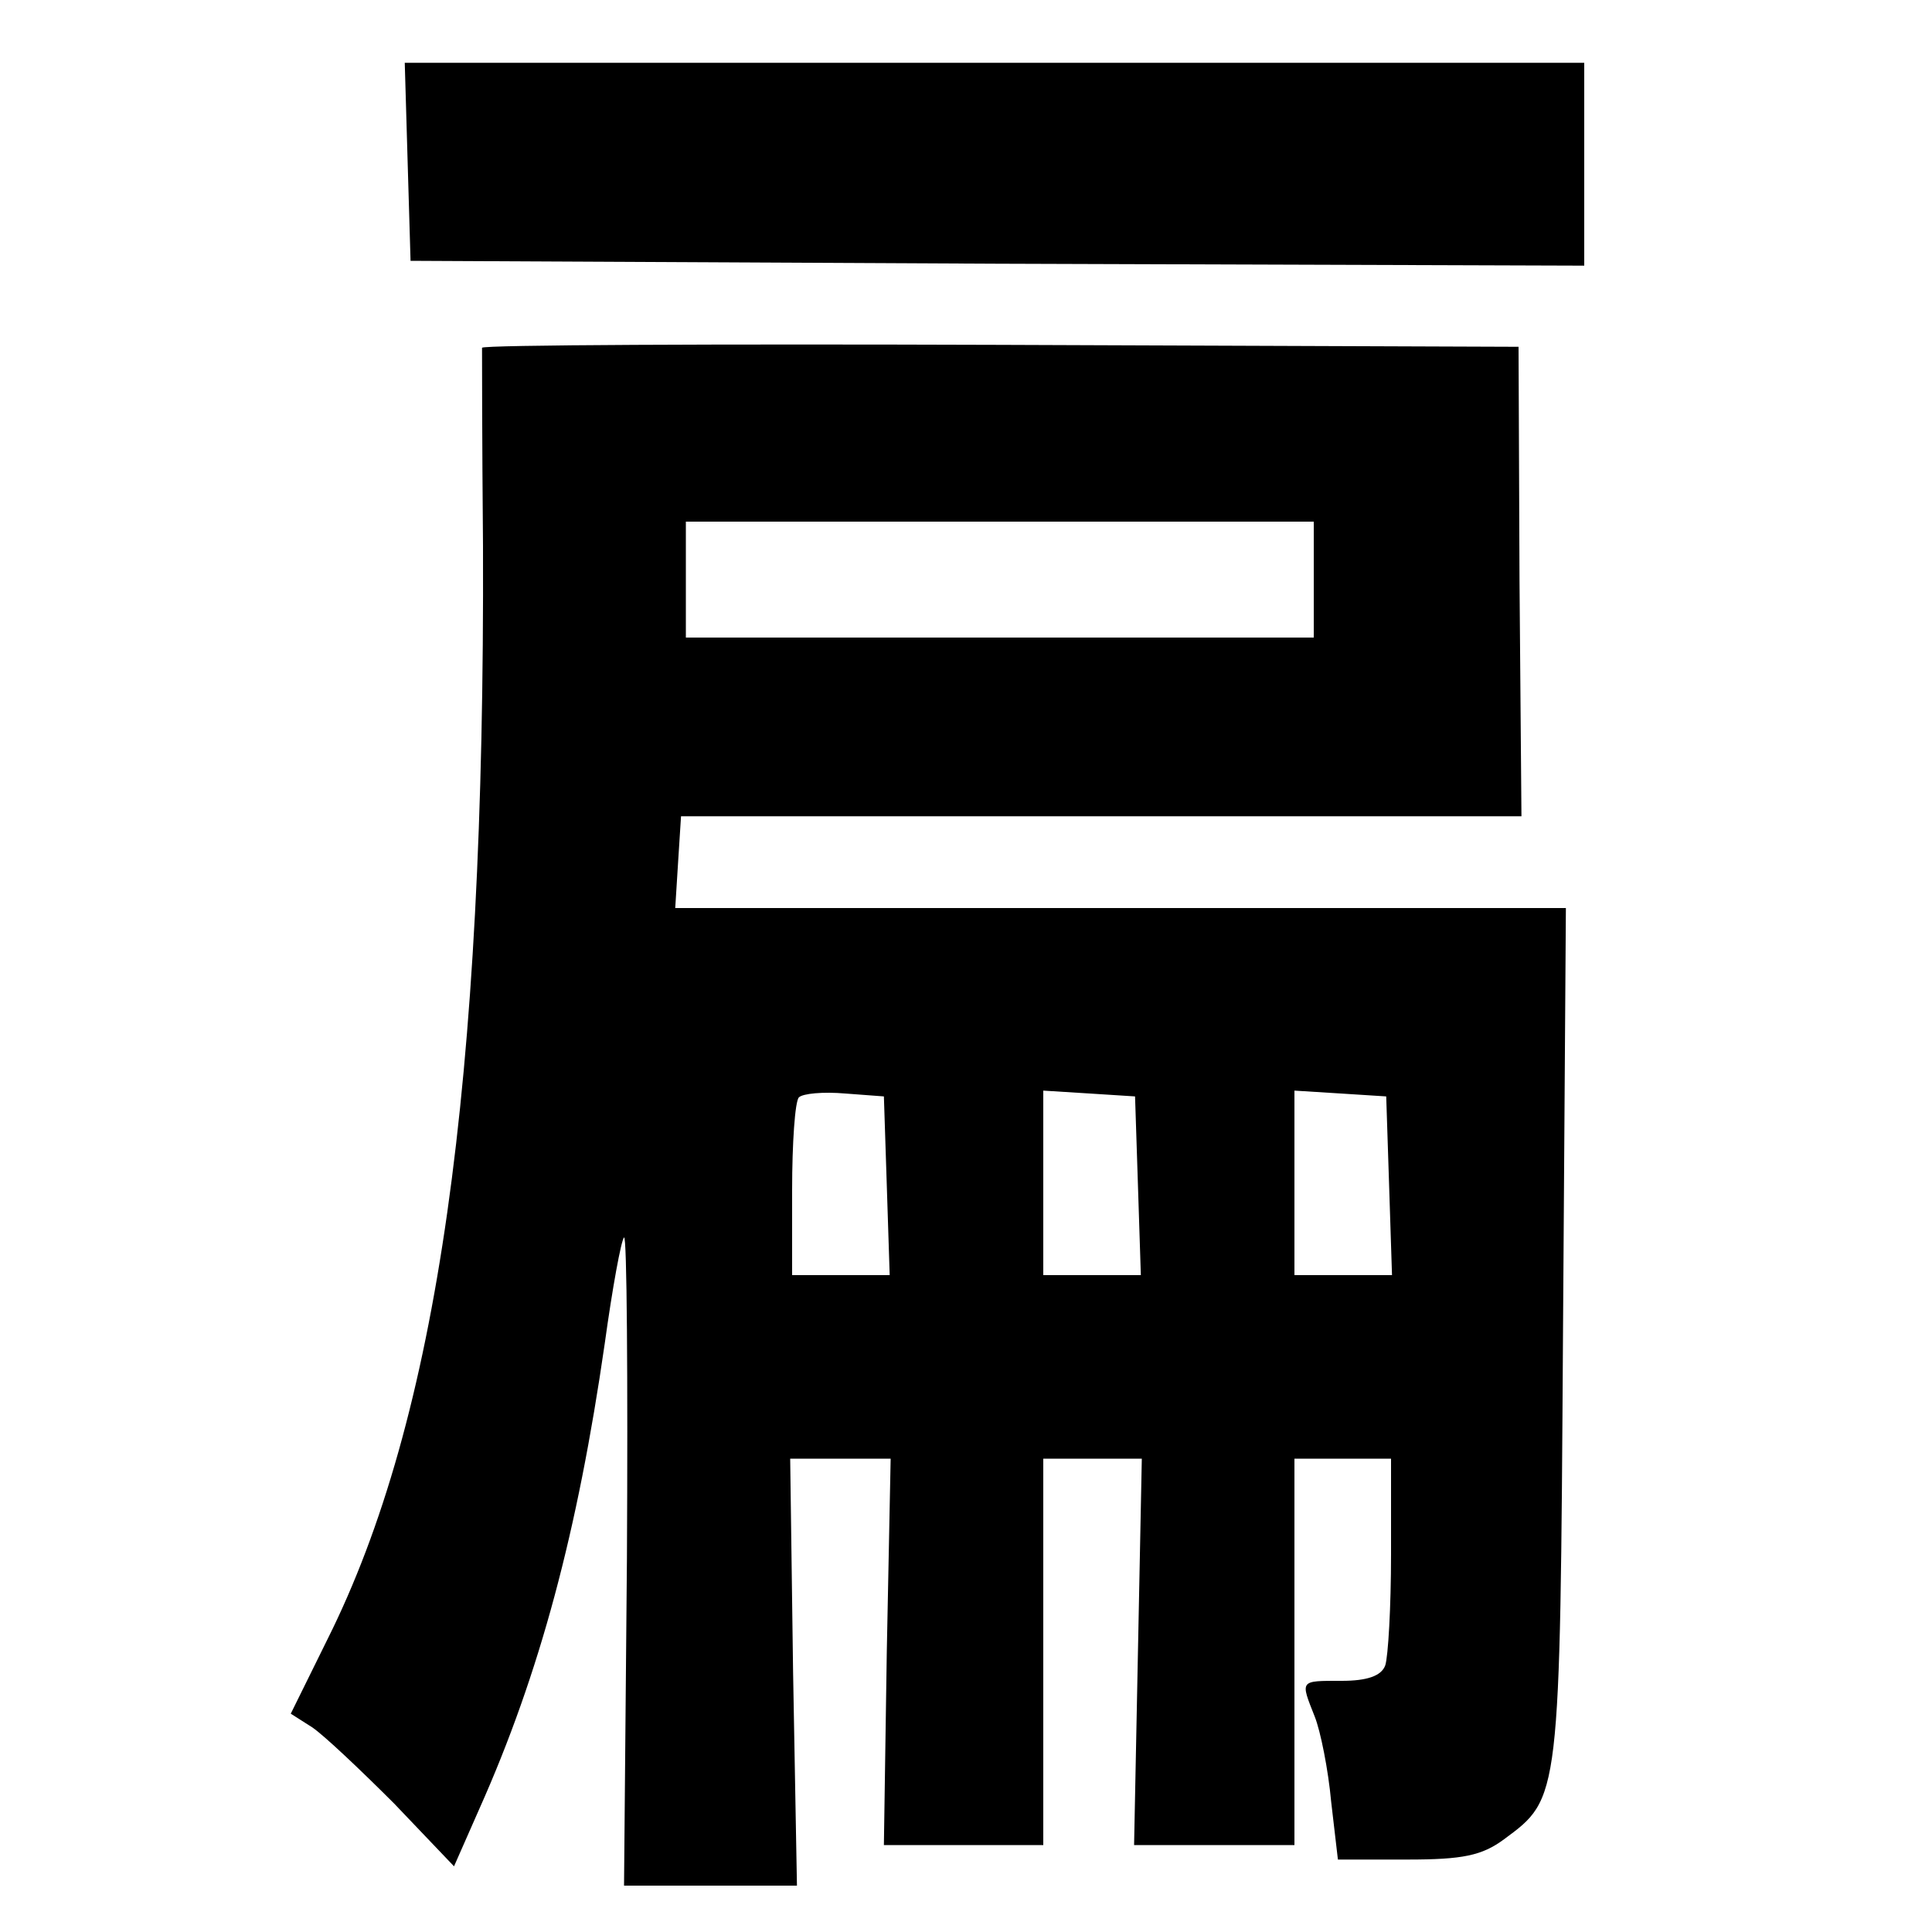 <?xml version="1.0" standalone="no"?>
<!DOCTYPE svg PUBLIC "-//W3C//DTD SVG 20010904//EN"
 "http://www.w3.org/TR/2001/REC-SVG-20010904/DTD/svg10.dtd">
<svg version="1.0" xmlns="http://www.w3.org/2000/svg"
 width="200pt" height="200pt" viewBox="0 0 200 200"
 preserveAspectRatio="xMidYMid meet">
<g transform="translate(0,200) scale(0.1,-0.1)"
fill="#000000" stroke="none">
<path d="M422 1832 l3 -102 608 -3 607 -2 0 105 0 105 -610 0 -611 0 3 -103z"/>
<path d="M499 1640 c0 -3 0 -95 1 -205 2 -559 -47 -904 -161 -1132 l-38 -77
22 -14 c12 -8 50 -44 85 -79 l62 -65 26 59 c63 141 102 288 130 482 8 58 17
107 20 110 3 3 4 -146 3 -332 l-3 -339 90 0 89 0 -4 221 -3 221 52 0 52 0 -4
-200 -3 -200 83 0 82 0 0 200 0 200 51 0 51 0 -4 -200 -4 -200 83 0 83 0 0
200 0 200 50 0 50 0 0 -99 c0 -55 -3 -106 -6 -115 -4 -11 -19 -16 -45 -16 -44
0 -43 1 -28 -37 6 -15 14 -55 17 -88 l7 -60 72 0 c57 0 77 4 100 21 58 43 58
39 61 522 l3 442 -461 0 -461 0 3 48 3 47 435 0 435 0 -2 243 -1 243 -536 2
c-295 1 -536 0 -537 -3z m861 -240 l0 -60 -325 0 -325 0 0 60 0 60 325 0 325
0 0 -60z m-442 -627 l3 -93 -51 0 -50 0 0 88 c0 49 3 92 7 96 4 4 25 6 48 4
l40 -3 3 -92z m260 0 l3 -93 -51 0 -50 0 0 96 0 95 48 -3 47 -3 3 -92z m260 0
l3 -93 -51 0 -50 0 0 96 0 95 48 -3 47 -3 3 -92z"/>
</g>
</svg>
